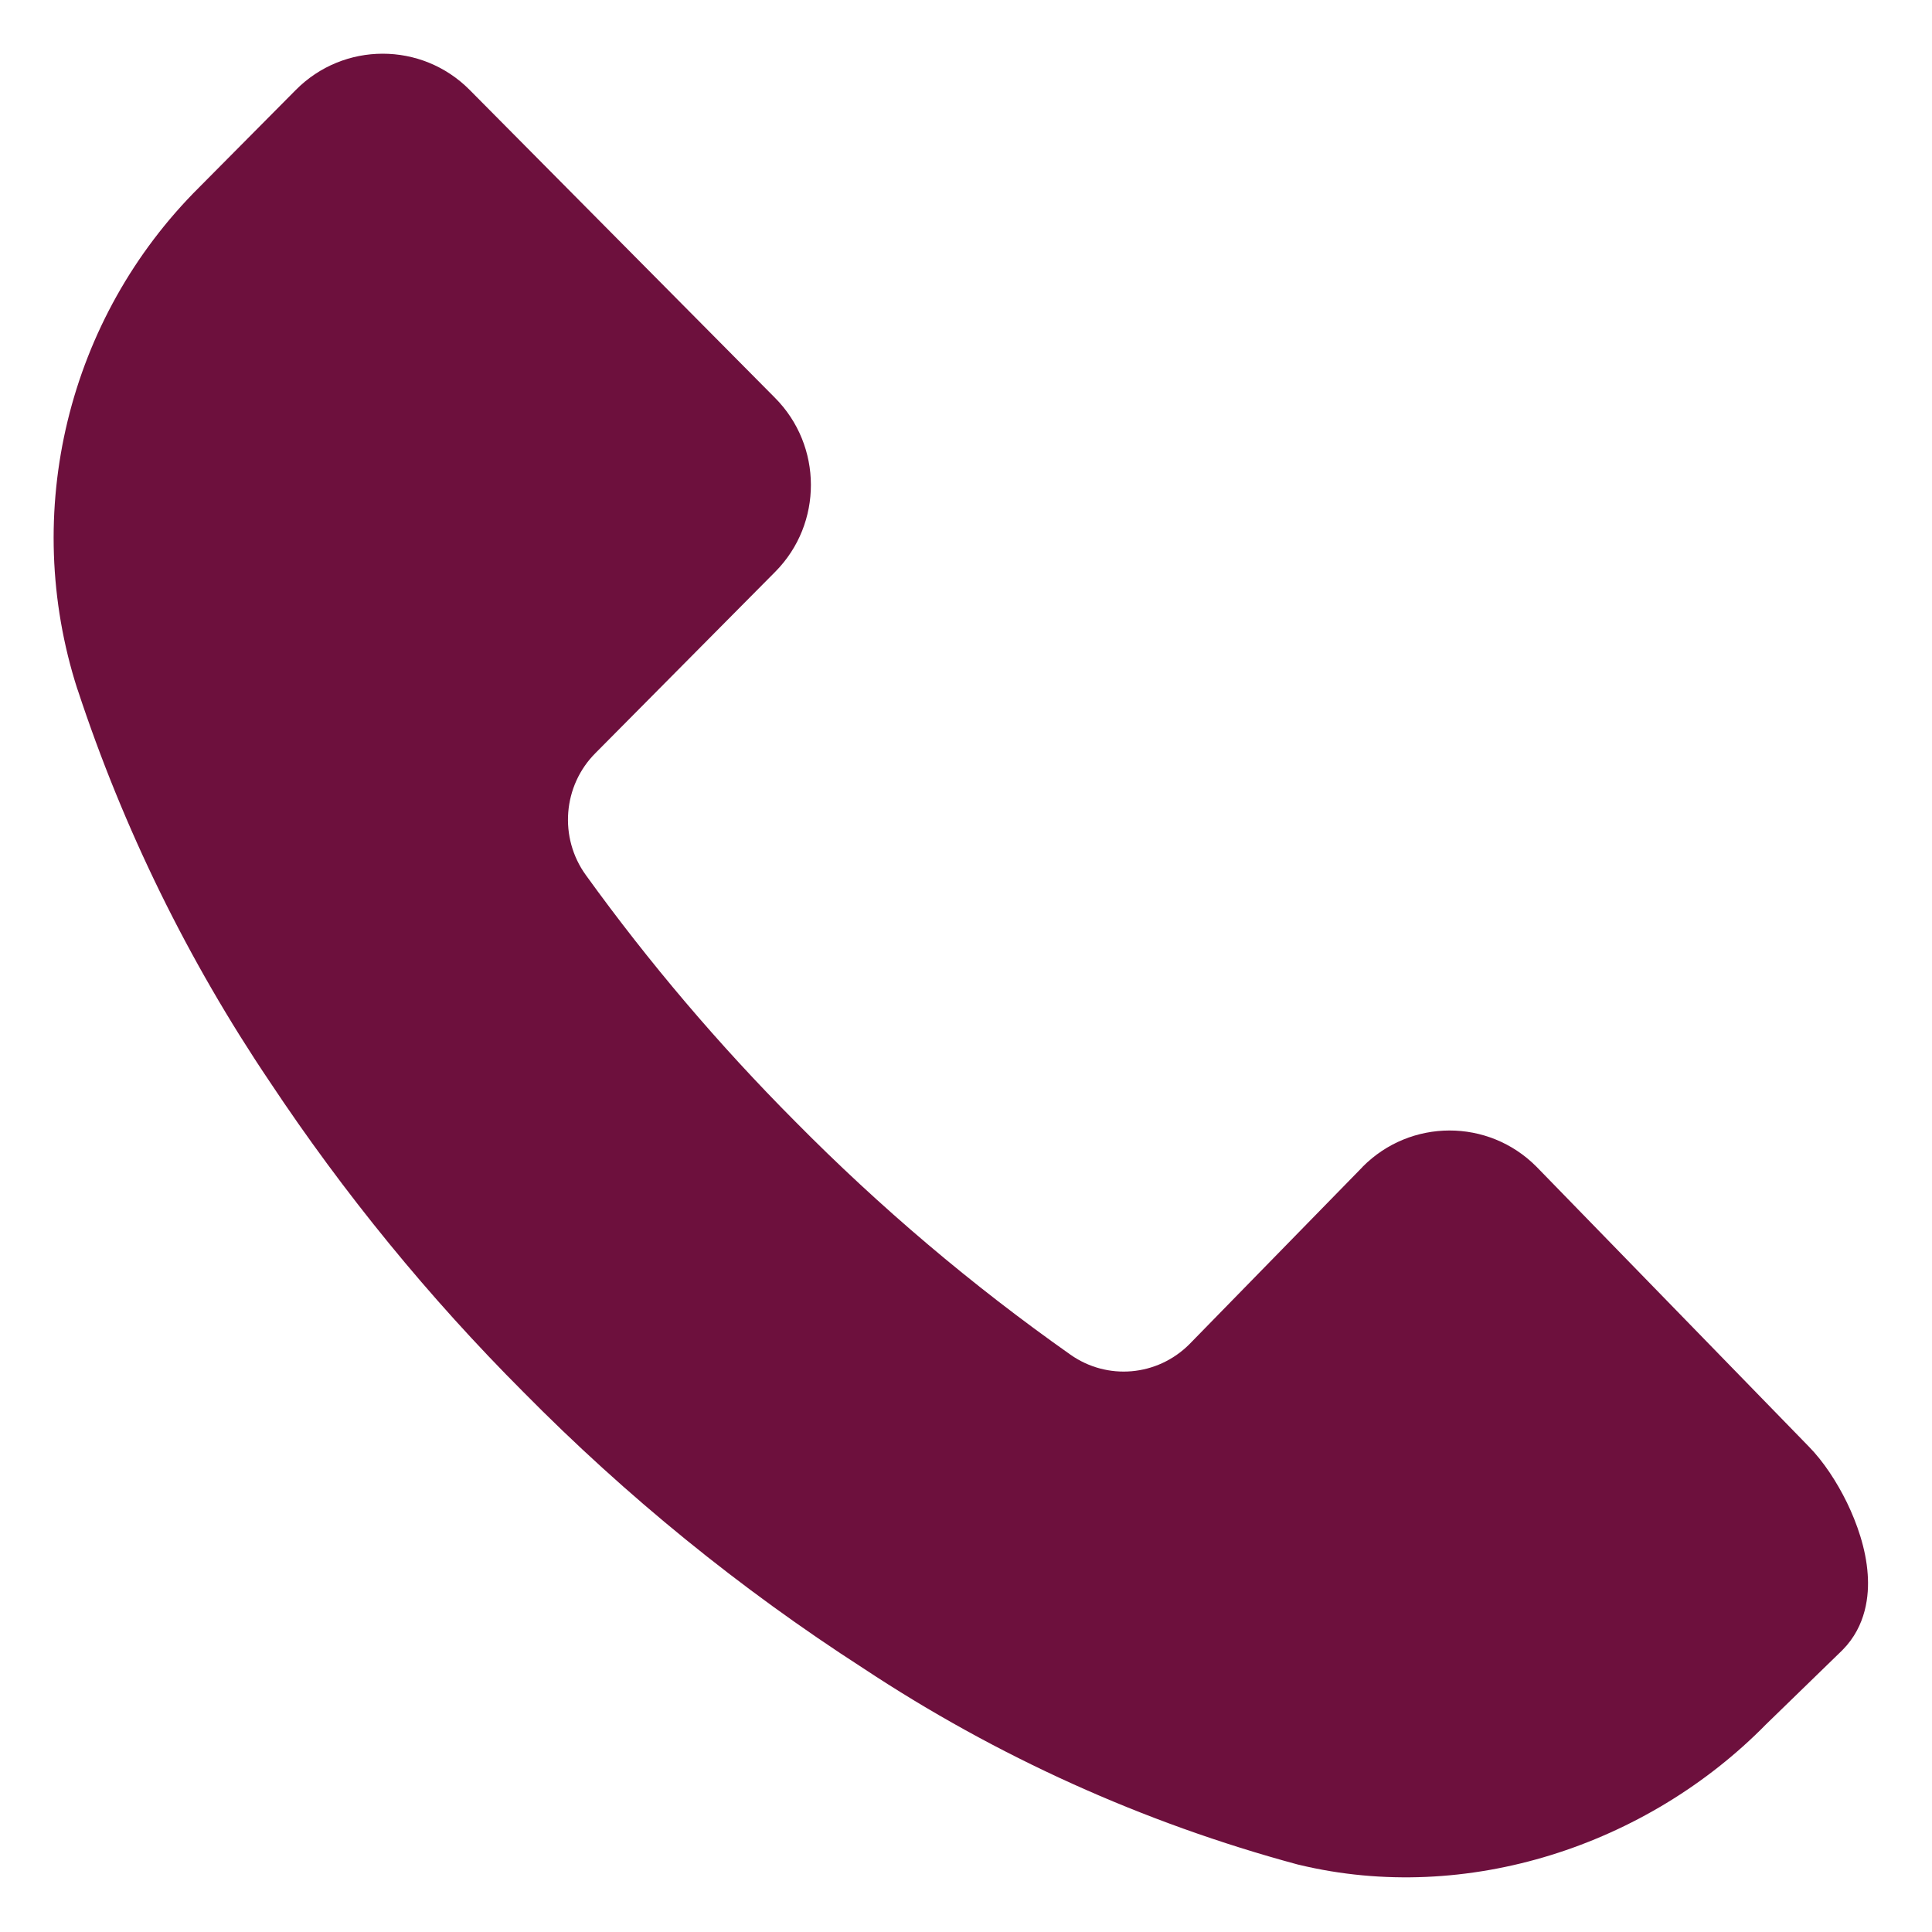 <svg width="18" height="18" viewBox="0 0 18 18" fill="none" xmlns="http://www.w3.org/2000/svg">
<path d="M12.693 10.874L11.08 12.525C10.781 12.823 10.316 12.863 9.973 12.621C9.056 11.975 8.198 11.248 7.409 10.449L7.407 10.447C6.699 9.736 6.047 8.969 5.459 8.154C5.205 7.804 5.244 7.319 5.549 7.015L5.551 7.013L7.223 5.327L7.224 5.326C7.667 4.878 7.665 4.153 7.22 3.706L4.378 0.84L4.377 0.839L4.374 0.836C3.928 0.388 3.201 0.388 2.755 0.839L1.856 1.745C0.63 2.963 0.191 4.773 0.721 6.421L0.723 6.425C1.149 7.72 1.752 8.949 2.513 10.078C3.203 11.118 3.995 12.087 4.876 12.969C5.834 13.94 6.895 14.803 8.04 15.541C9.284 16.365 10.652 16.983 12.09 17.371L12.103 17.374C13.665 17.75 15.346 17.193 16.453 16.066L17.16 15.379L17.168 15.37L17.169 15.37C17.387 15.148 17.415 14.863 17.401 14.668C17.385 14.428 17.3 14.19 17.207 13.998C17.114 13.808 16.989 13.616 16.852 13.477L14.318 10.873L14.314 10.869C13.866 10.419 13.14 10.421 12.694 10.872L12.693 10.874Z" fill="#6D103D"/>
</svg>
